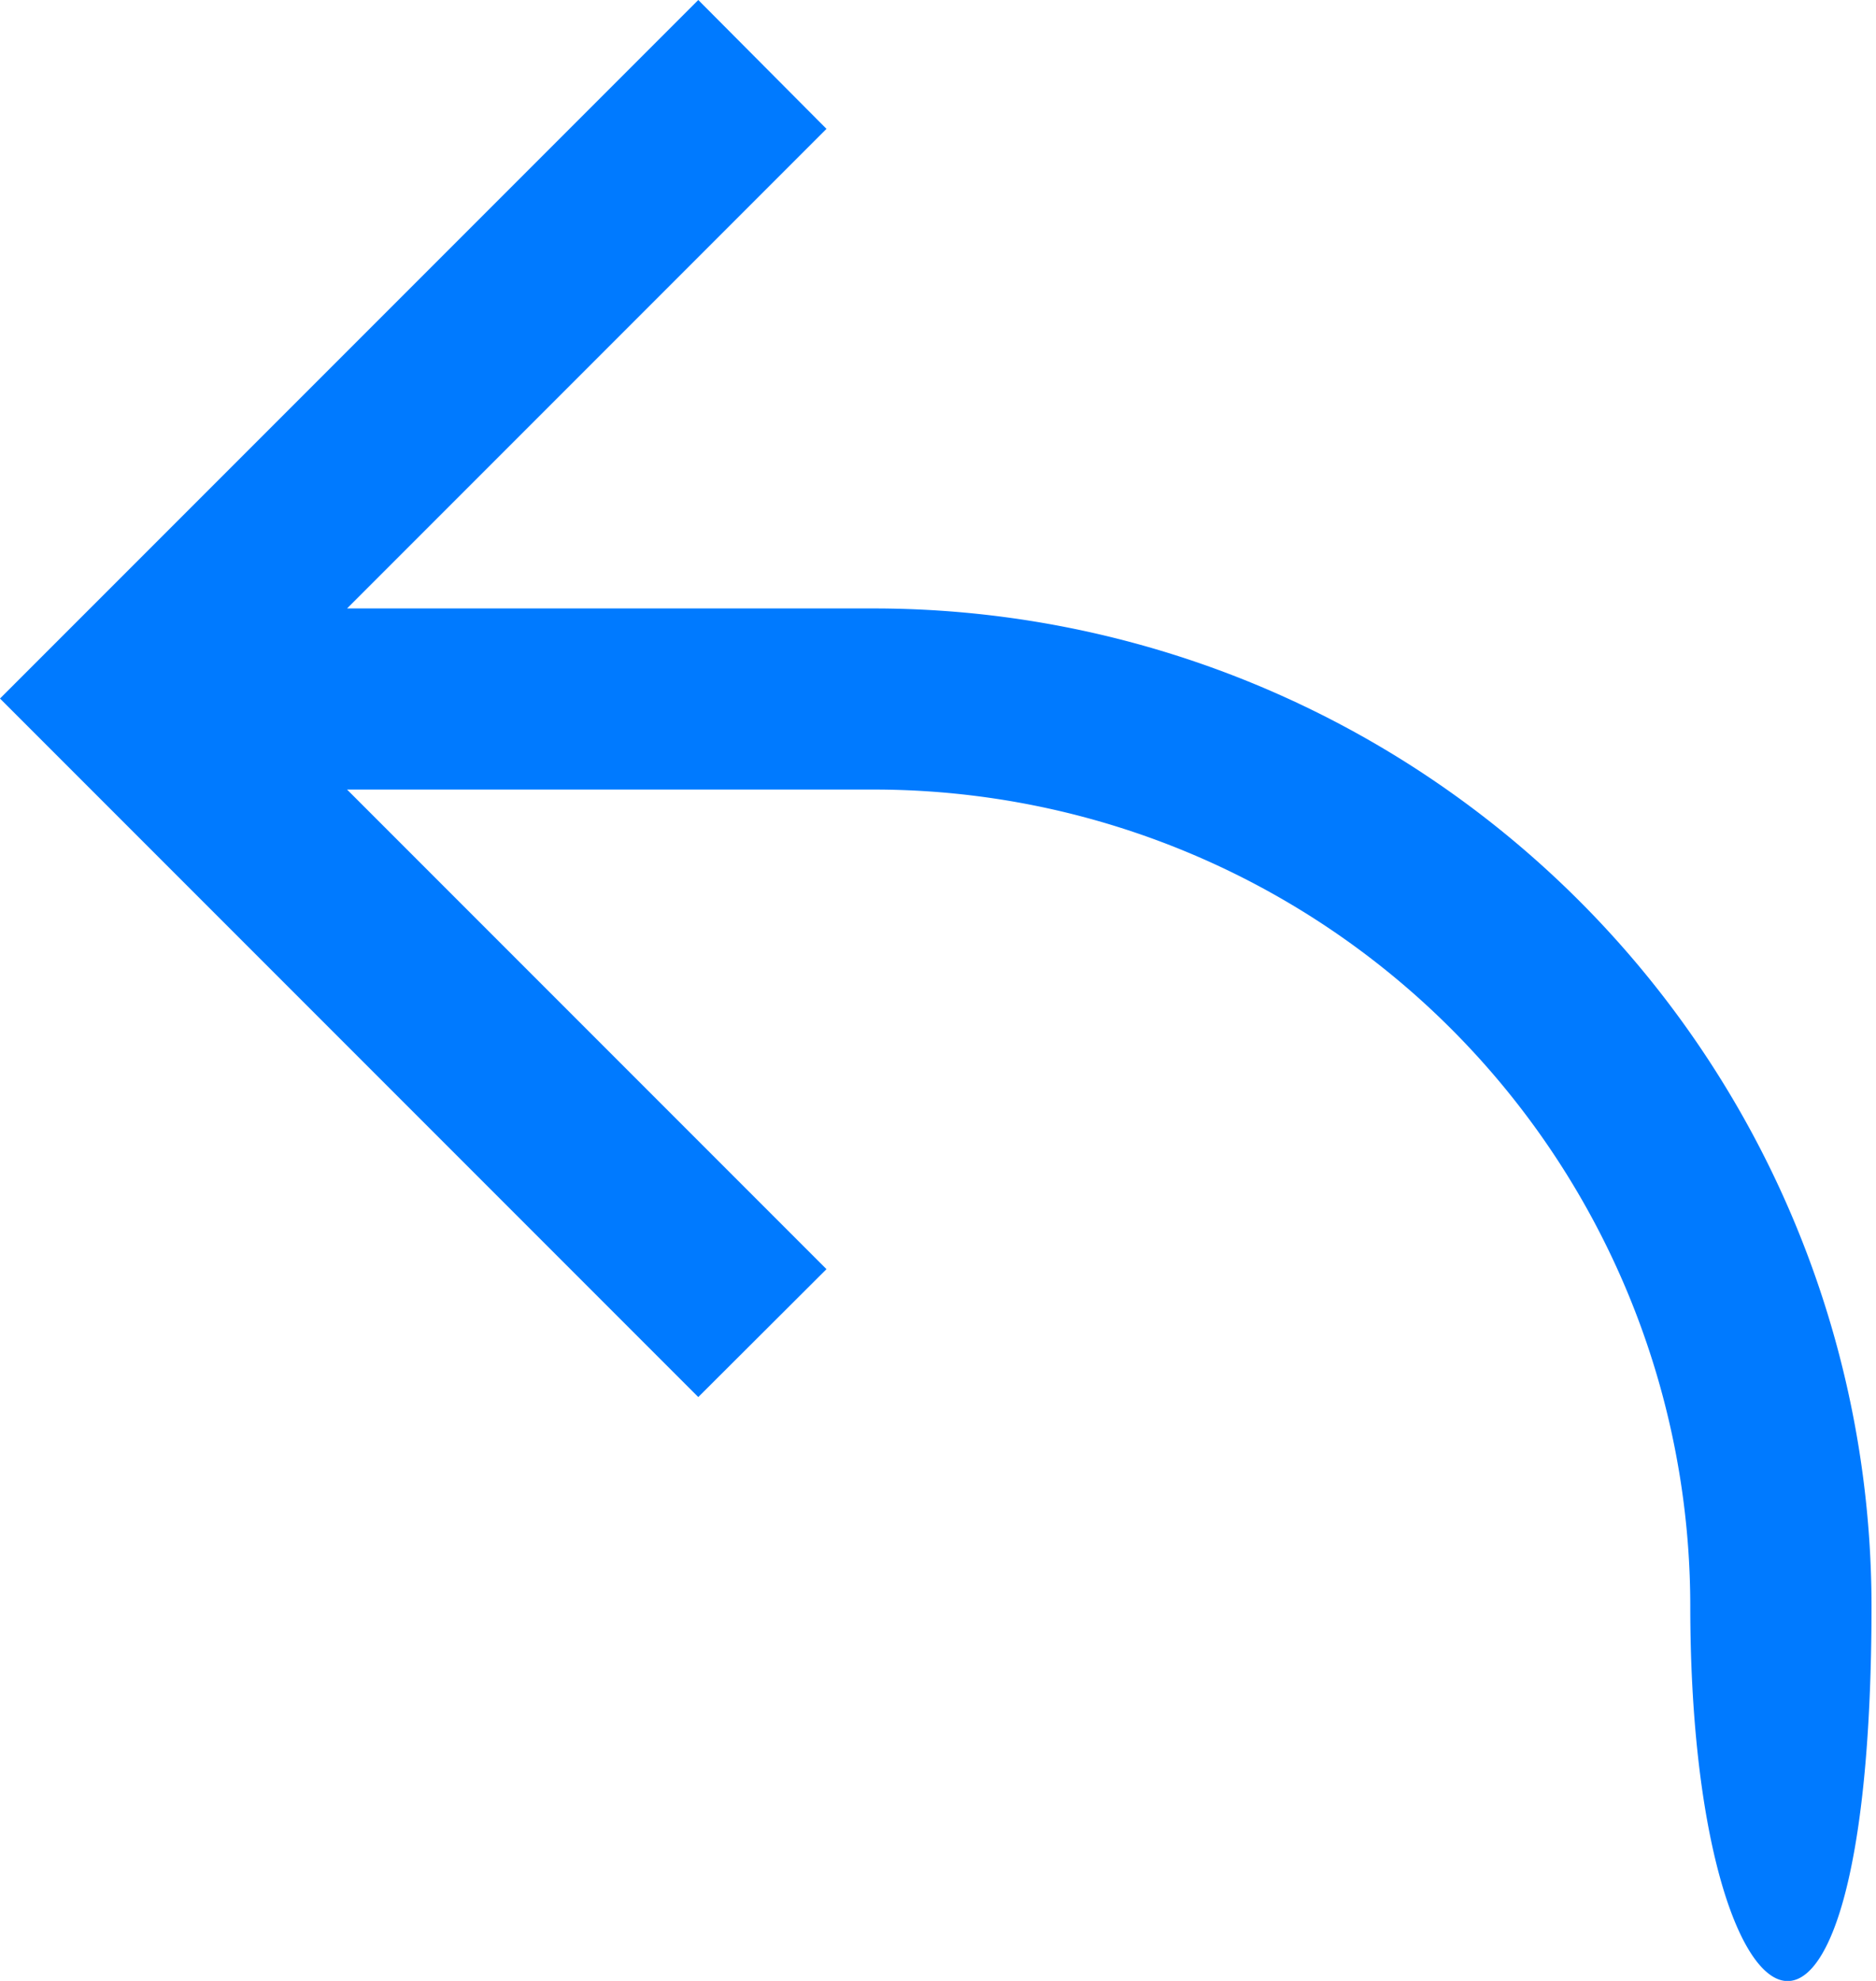 <svg xmlns="http://www.w3.org/2000/svg" xmlns:xlink="http://www.w3.org/1999/xlink" viewBox="1546 3462 18 19"><defs><style>.a{clip-path:url(#b)}.b{fill:#007aff}</style><clipPath id="b"><rect width="18" height="19" x="1546" y="3462"/></clipPath></defs><g id="a" class="a"><g><path d="M33.827,17.4a9.575,9.575,0,0,0-9.565-9.564H19.2l4.6-4.6L22.57,2l-6.7,6.7,6.7,6.7L23.8,14.173l-4.6-4.6h5.064A7.835,7.835,0,0,1,32.088,17.4C32.088,21.71,33.827,22.67,33.827,17.4Z" class="b" transform="translate(1530.13 3460) translate(0 0)"/></g></g></svg>